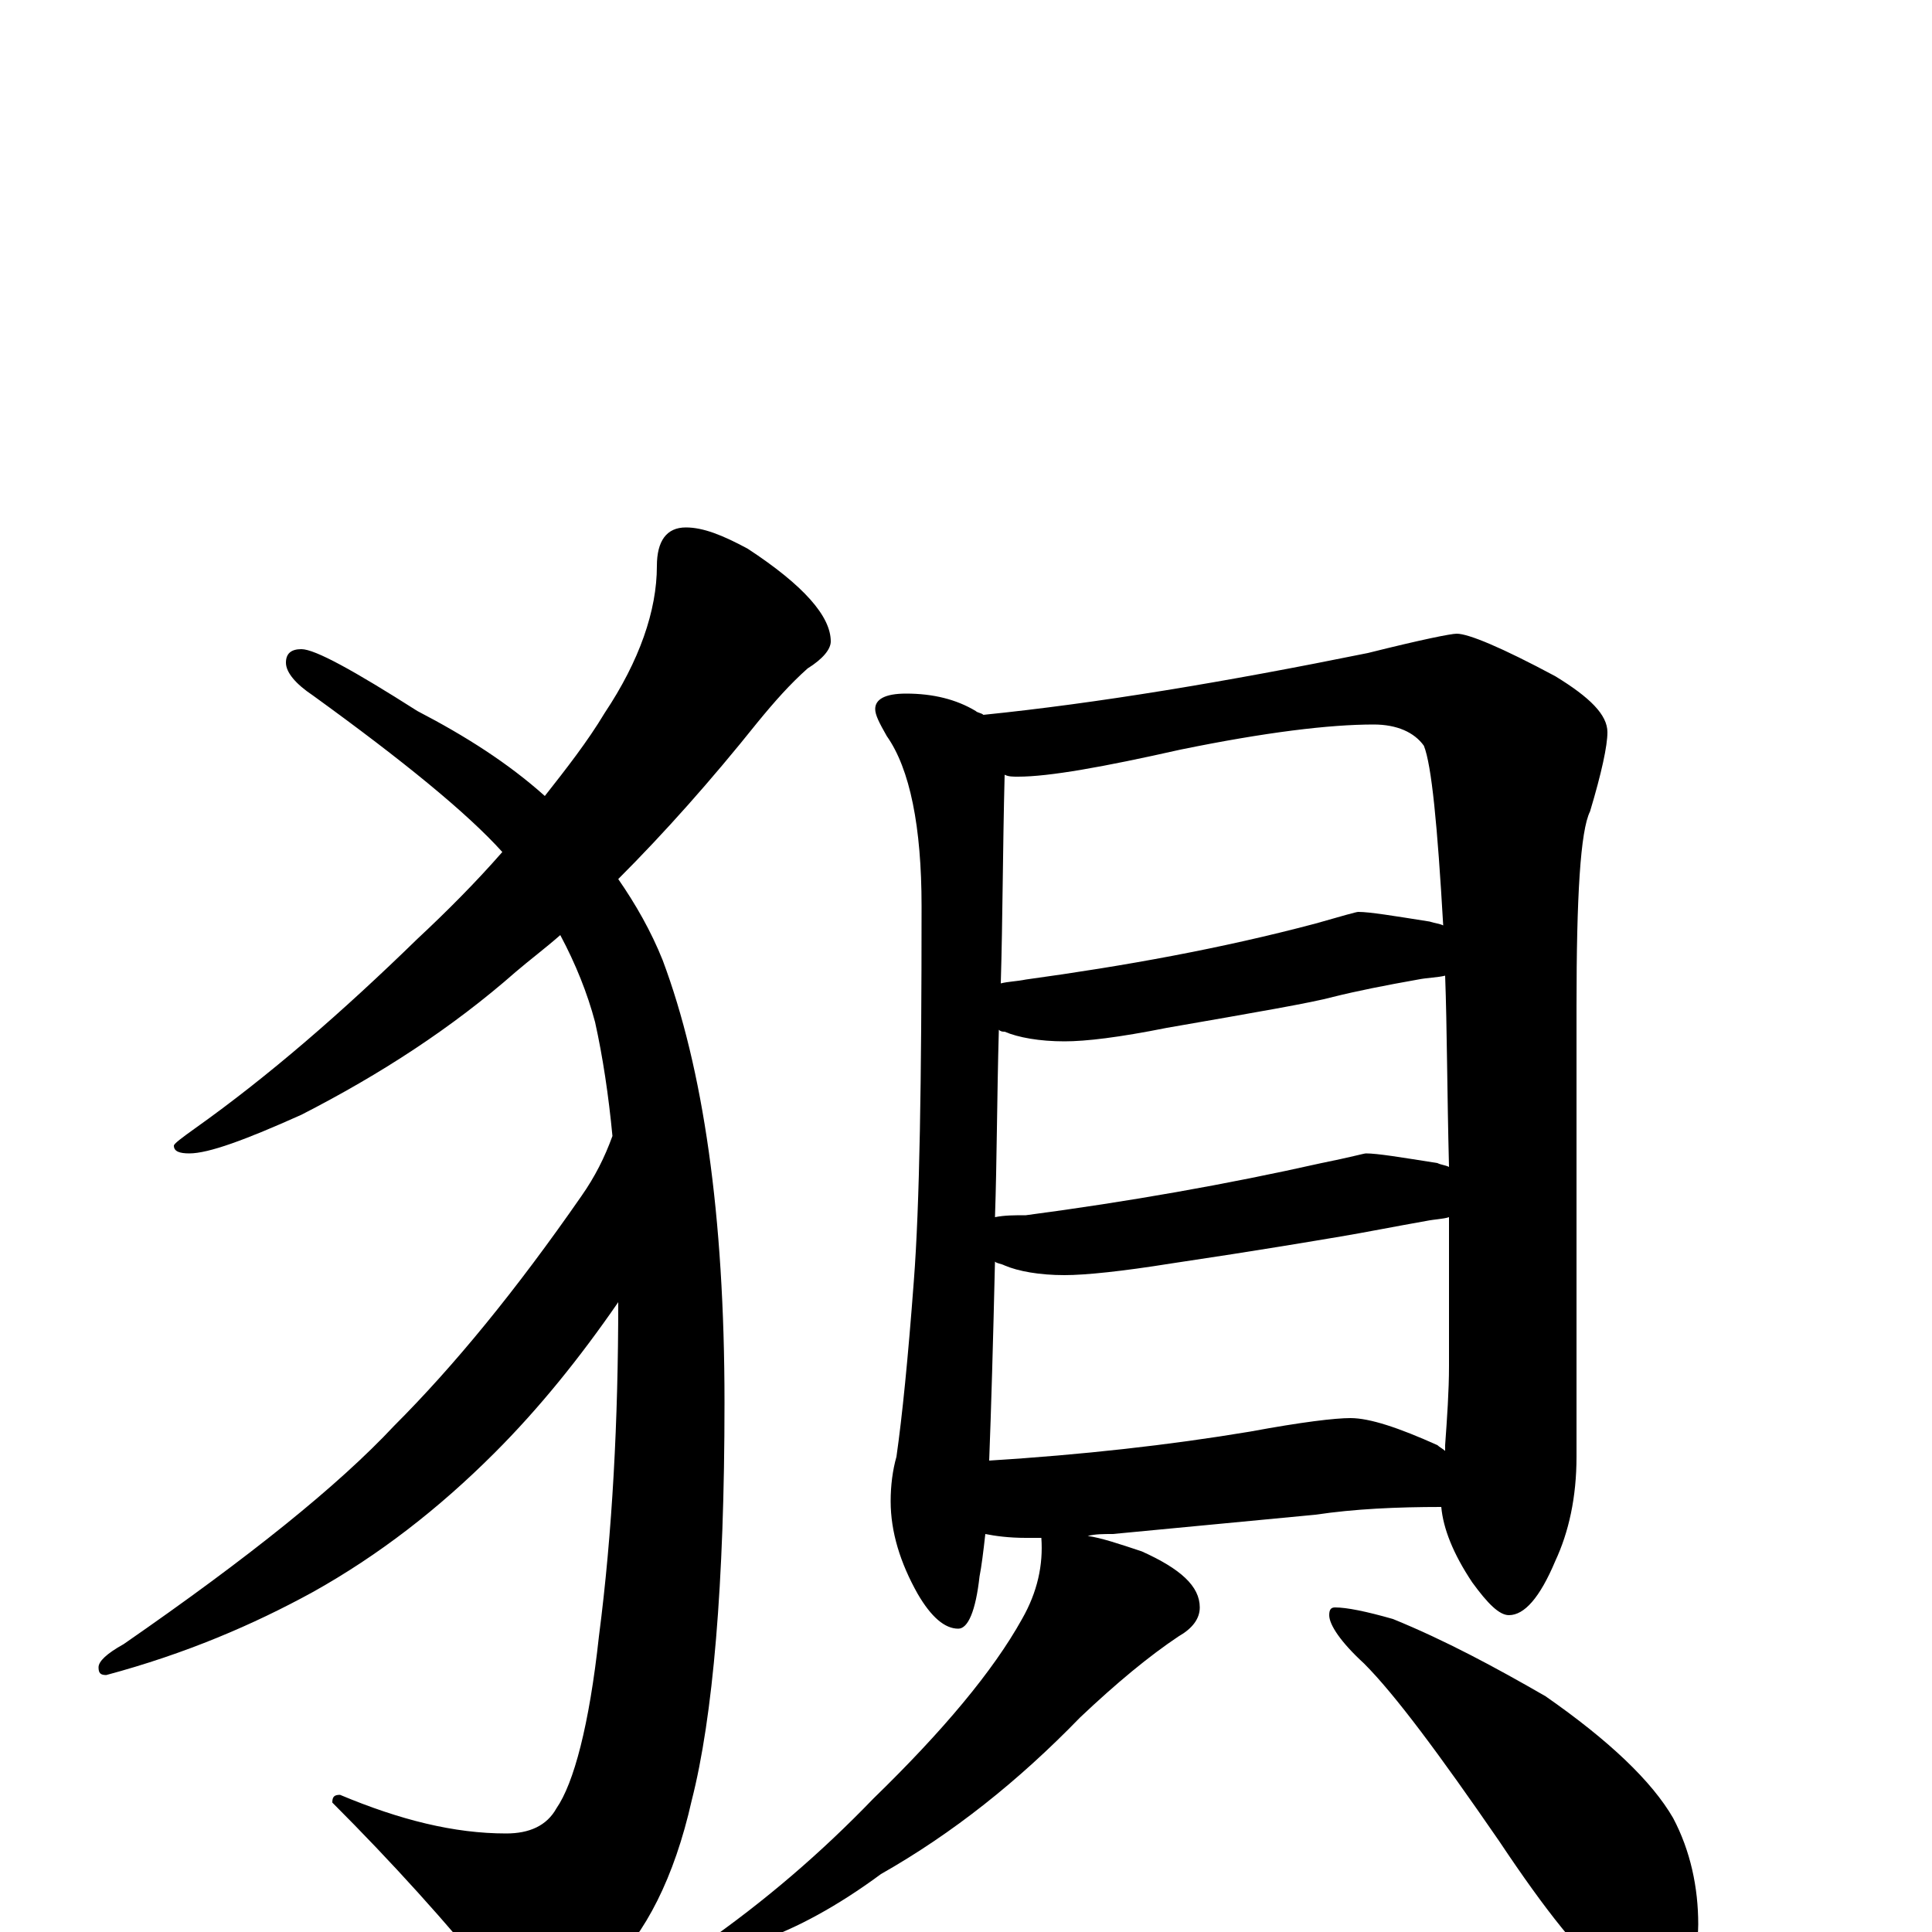 <?xml version="1.0" encoding="utf-8" ?>
<!DOCTYPE svg PUBLIC "-//W3C//DTD SVG 1.1//EN" "http://www.w3.org/Graphics/SVG/1.1/DTD/svg11.dtd">
<svg version="1.1" id="Layer_1" xmlns="http://www.w3.org/2000/svg" xmlns:xlink="http://www.w3.org/1999/xlink" x="0px" y="145px" width="1000px" height="1000px" viewBox="0 0 1000 1000" enable-background="new 0 0 1000 1000" xml:space="preserve">
<g id="Layer_1">
<path id="glyph" transform="matrix(1 0 0 -1 0 1000)" d="M355,727C364,727 374,723 387,716C416,697 430,681 430,668C430,664 426,659 418,654C409,646 401,637 392,626C368,596 344,569 320,545C329,532 337,518 343,503C364,447 375,371 375,274C375,180 369,111 358,68C349,28 334,-1 315,-19C298,-35 286,-43 277,-43C270,-43 264,-38 257,-27C231,5 203,36 172,67C172,70 173,71 176,71C207,58 235,51 262,51C274,51 283,55 288,64C297,77 305,107 310,153C317,207 320,265 320,326C300,297 279,271 256,248C227,219 196,195 162,176C131,159 96,144 55,133C52,133 51,134 51,137C51,140 55,144 64,149C129,194 175,231 204,262C235,293 267,332 301,381C308,391 313,401 317,412C315,433 312,453 308,471C304,486 298,501 290,516C282,509 274,503 267,497C234,468 197,444 156,423C127,410 108,403 98,403C93,403 90,404 90,407C90,408 94,411 101,416C139,443 177,476 216,514C231,528 246,543 260,559C242,579 209,606 162,640C153,646 148,652 148,657C148,662 151,664 156,664C163,664 183,653 216,632C241,619 263,605 282,588C293,602 304,616 313,631C331,658 340,684 340,707C340,720 345,727 355,727M469,641C483,641 495,638 505,632C506,631 508,631 509,630C568,636 634,647 708,662C736,669 751,672 754,672C760,672 777,665 805,650C823,639 832,630 832,621C832,614 829,600 823,580C818,570 816,536 816,479l0,-233C816,225 812,207 805,192C797,173 789,164 781,164C776,164 770,170 762,181C752,196 747,209 746,220C723,220 701,219 681,216l-105,-10C571,206 567,206 563,205C570,204 579,201 591,197C611,188 621,179 621,168C621,162 617,157 610,153C595,143 578,129 559,111C527,78 493,51 456,30C433,13 412,2 395,-4C385,-9 377,-11 371,-11C366,-11 363,-10 363,-7C396,16 425,41 452,69C488,104 514,135 529,162C537,176 540,190 539,204C536,204 534,204 531,204C522,204 515,205 510,206C509,197 508,189 507,184C505,166 501,157 496,157C489,157 482,163 475,175C466,191 461,207 461,223C461,231 462,239 464,246C467,267 470,297 473,337C476,376 477,440 477,531C477,572 471,602 459,619C455,626 453,630 453,633C453,638 458,641 469,641M512,244C560,247 605,252 647,259C674,264 691,266 699,266C709,266 724,261 744,252C745,251 747,250 748,249C748,250 748,251 748,252C749,266 750,280 750,293C750,321 750,347 750,370C747,369 743,369 738,368C721,365 706,362 694,360C682,358 653,353 606,346C581,342 562,340 551,340C538,340 527,342 520,345C518,346 516,346 515,347C514,304 513,270 512,244M515,370C520,371 525,371 531,371C584,378 635,387 684,398C699,401 706,403 707,403C713,403 725,401 744,398C746,397 748,397 750,396C749,435 749,468 748,495C744,494 739,494 734,493C717,490 702,487 690,484C679,481 650,476 604,468C579,463 562,461 551,461C538,461 527,463 520,466C519,466 518,466 517,467C516,431 516,399 515,370M518,491C522,492 526,492 531,493C582,500 632,509 681,522C695,526 702,528 703,528C709,528 721,526 740,523C743,522 745,522 747,521C744,573 741,604 737,614C732,621 723,625 711,625C688,625 655,621 611,612C571,603 543,598 527,598C524,598 522,598 520,599C519,560 519,524 518,491M691,168C697,168 707,166 721,162C748,151 774,137 800,122C833,99 855,78 866,59C875,42 879,23 879,4C879,-5 877,-14 873,-23C868,-31 862,-35 855,-35C851,-35 844,-31 834,-24C819,-13 800,11 776,47C745,92 722,123 706,139C694,150 688,159 688,164C688,167 689,168 691,168z"/>
</g>
</svg>
